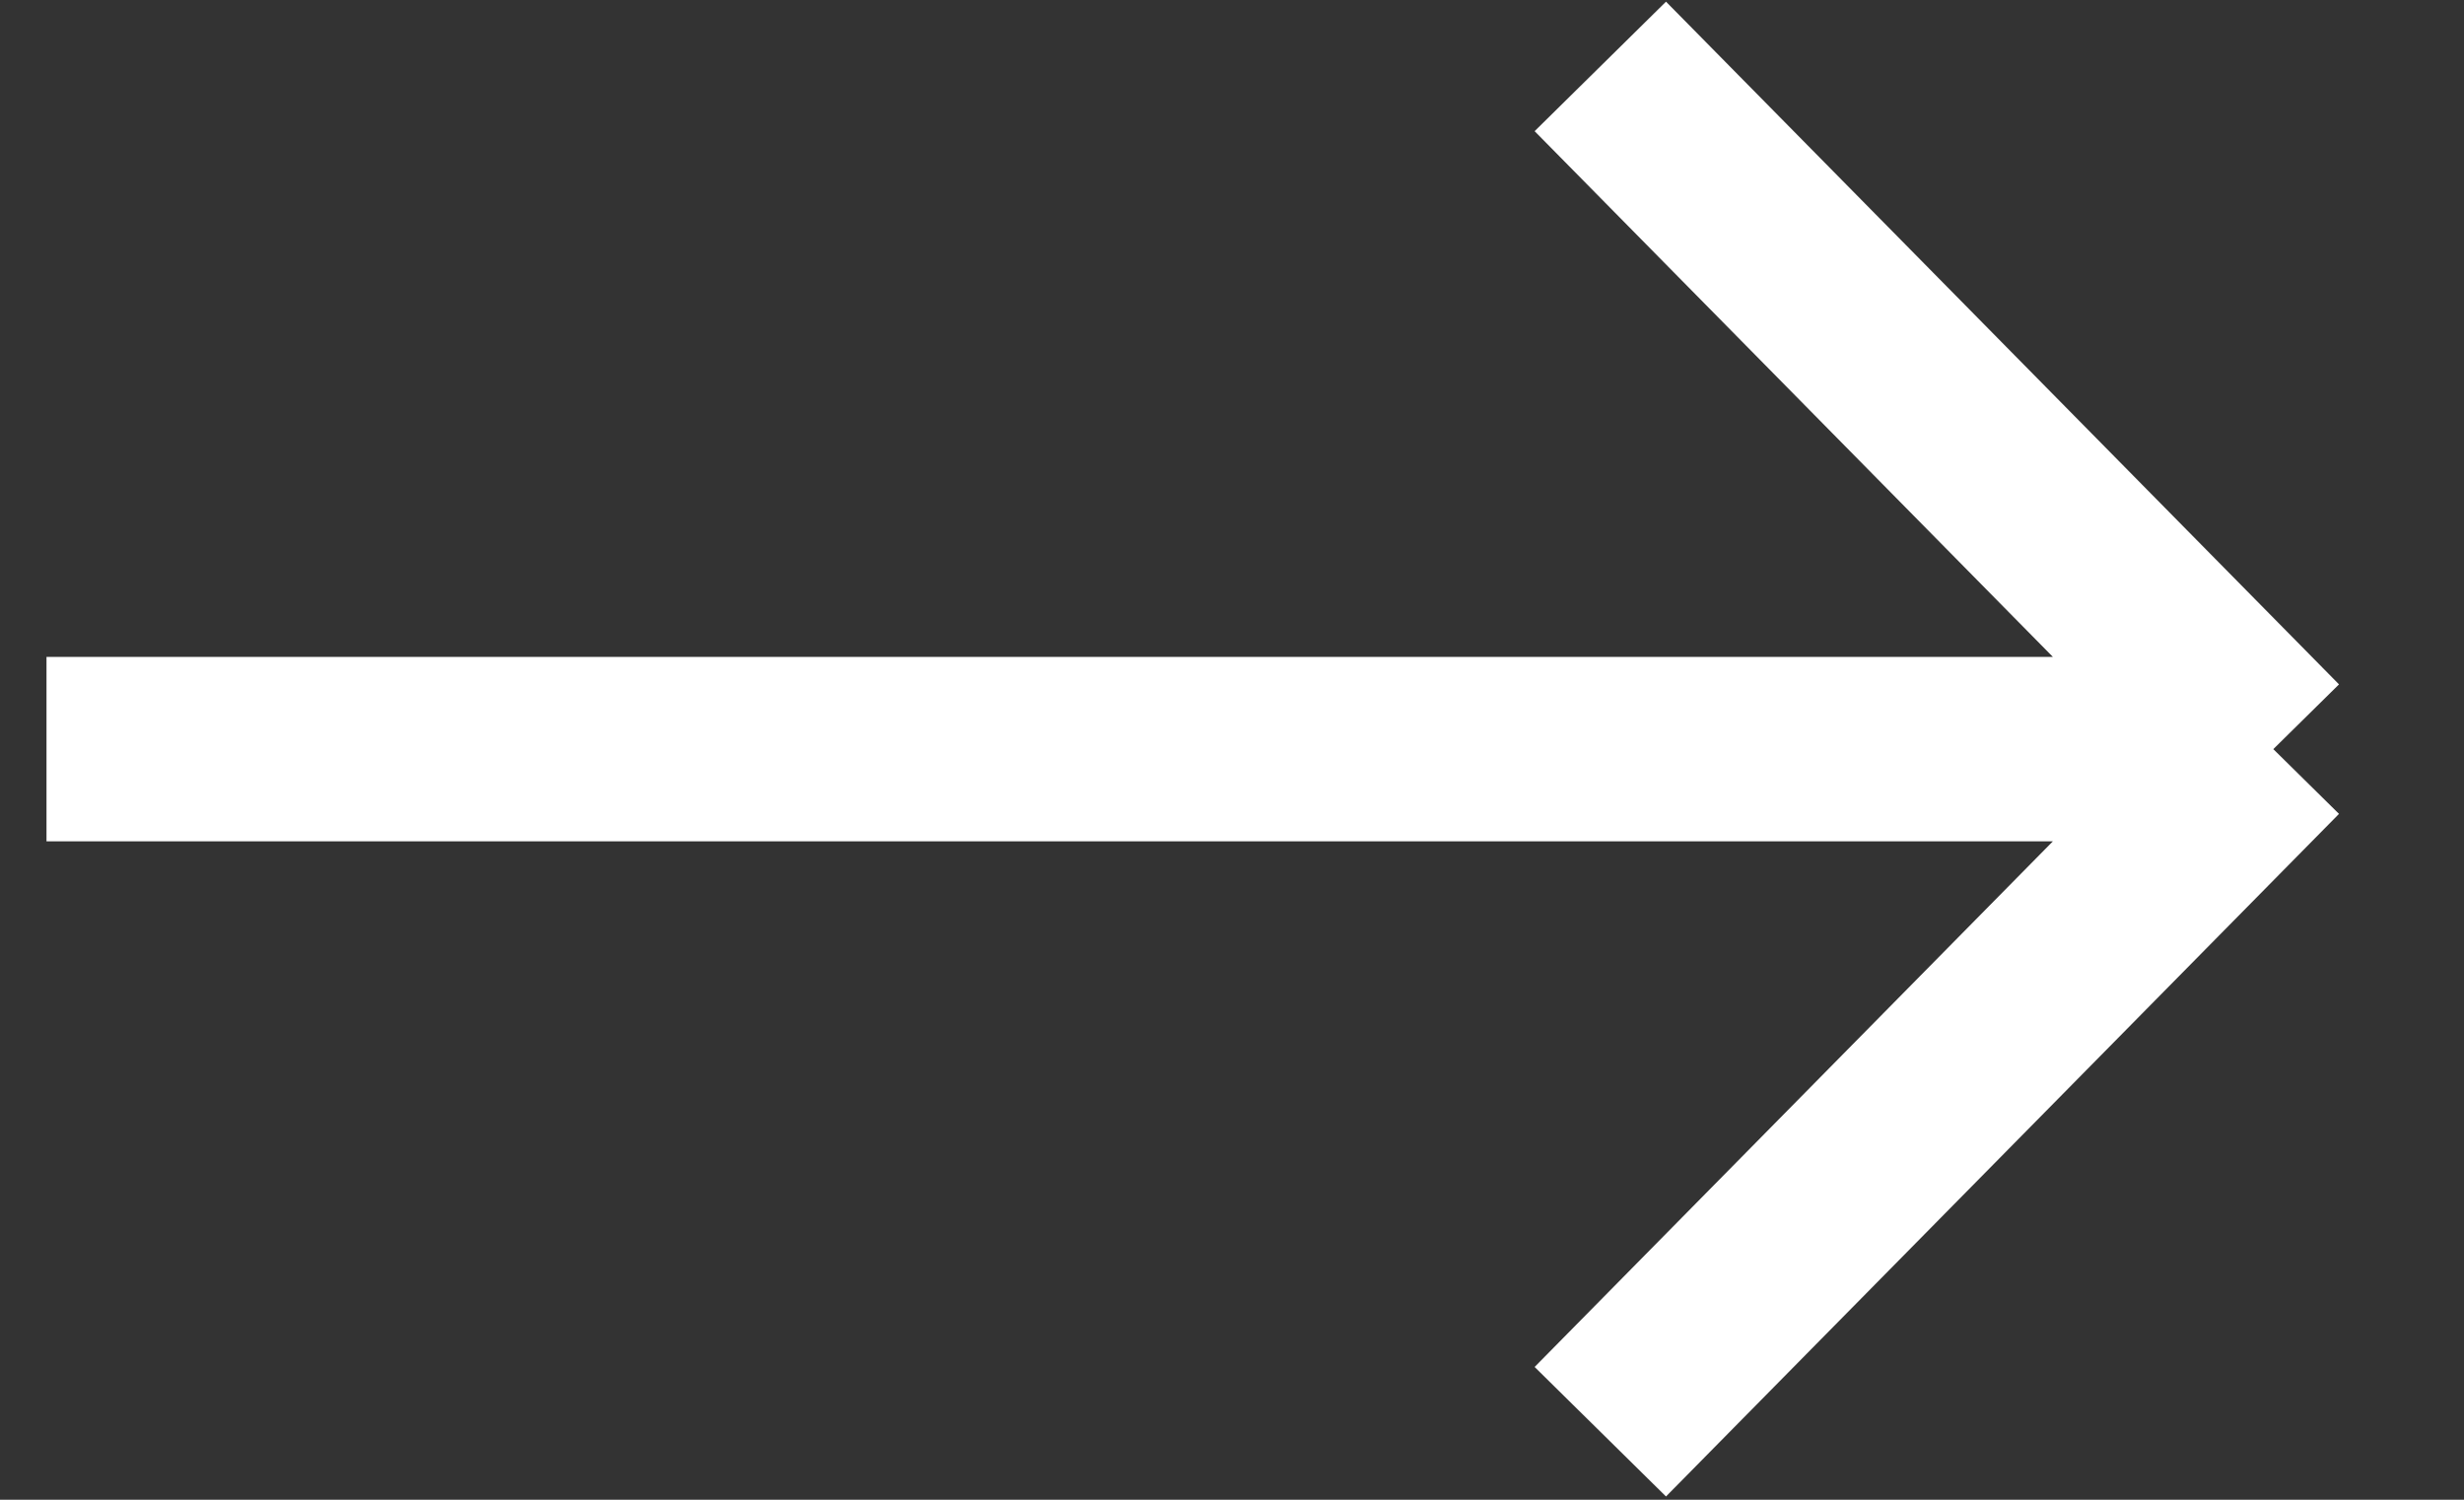 <svg width="23" height="14" viewBox="0 0 23 14" fill="none" xmlns="http://www.w3.org/2000/svg">
<rect x="0" y="0" width="23" height="14" fill="#333333" stroke="none"/>
<path d="M14.938 0.62L21.22 6.993M21.22 6.993L14.938 13.365M21.22 6.993H0.434" stroke="white" stroke-width="1.722" stroke-miterlimit="10"/>
</svg>
